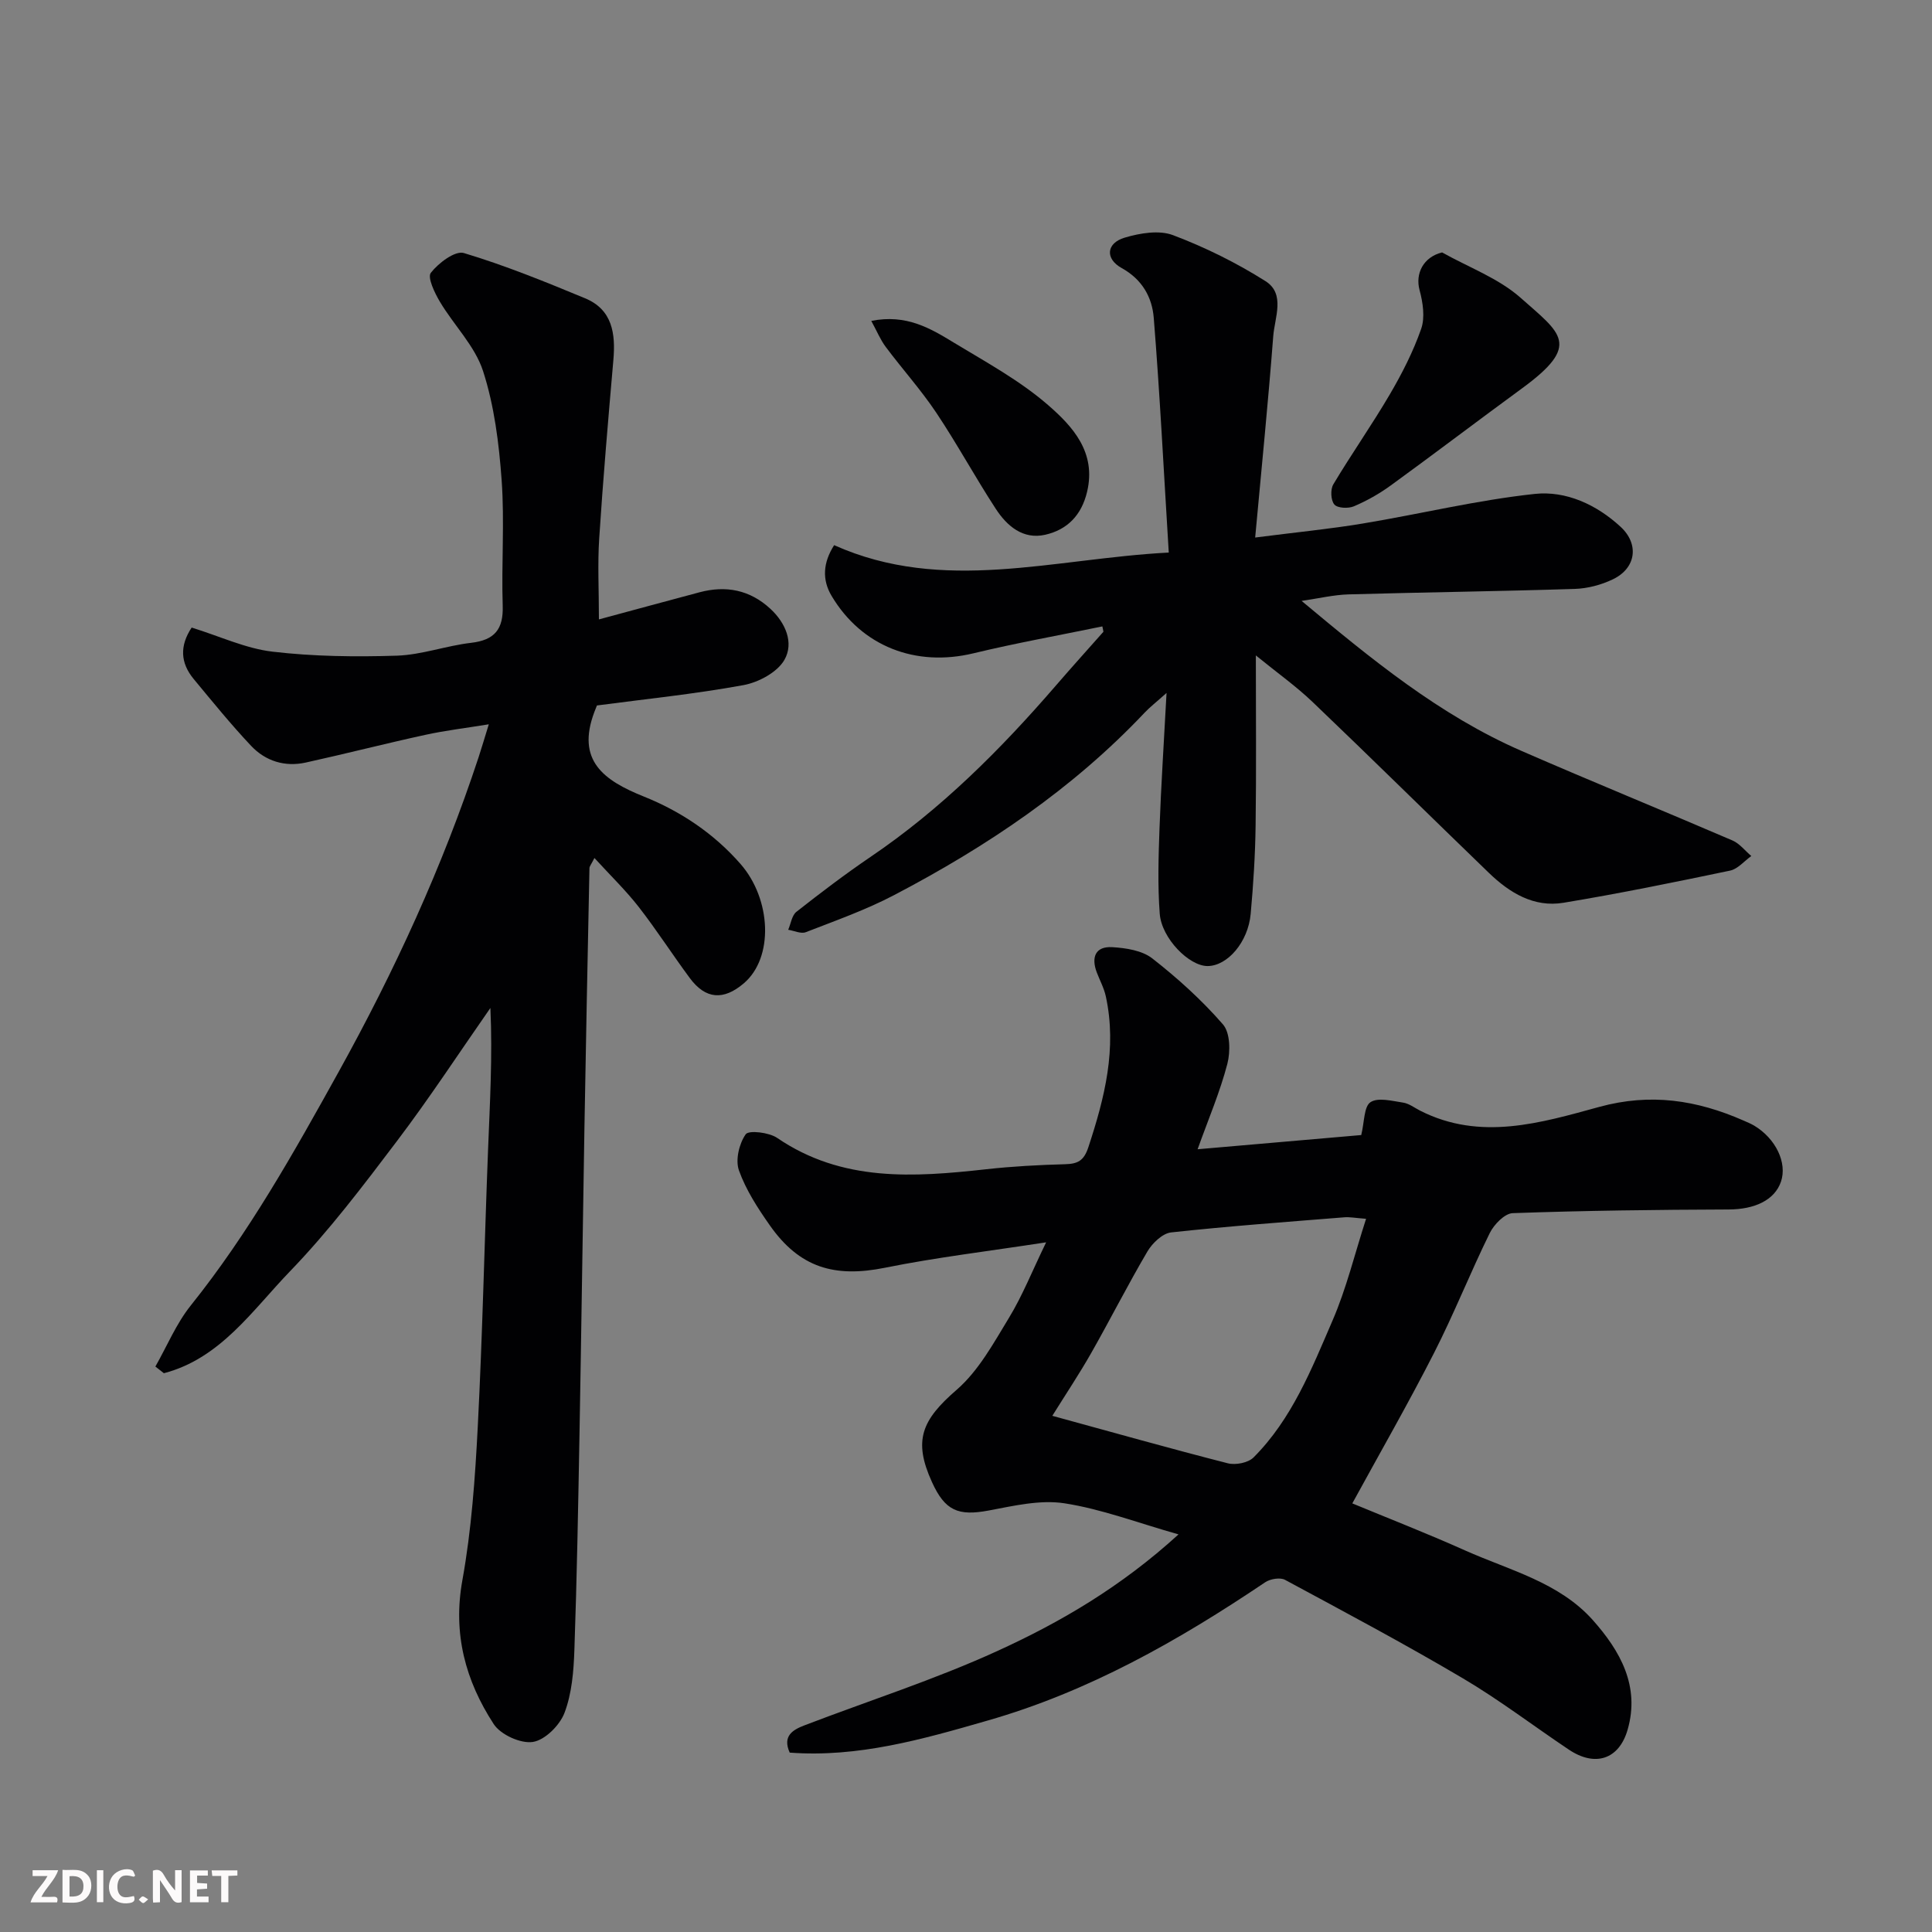 <svg enable-background="new 0 0 400 400" viewBox="0 0 400 400" xmlns="http://www.w3.org/2000/svg"><rect x="0" y="0" width="400" height="400" fill="#808080" stroke="none"/><path d="m163.5 362.86c-1.54-3.44.62-4.71 3.04-5.64 13.36-5.12 27.04-9.49 40.02-15.43 13.02-5.95 25.48-13.21 37.44-24.11-8.57-2.43-15.97-5.26-23.63-6.44-5.03-.77-10.48.52-15.64 1.49-6.33 1.19-9.07.08-11.78-5.89-3.93-8.63-2.11-12.84 5.13-19.11 4.53-3.93 7.64-9.67 10.84-14.93 2.75-4.52 4.73-9.52 7.67-15.59-12.07 1.86-22.8 3.13-33.35 5.26-10.49 2.12-17.72-.03-23.86-8.78-2.5-3.56-4.95-7.33-6.39-11.37-.77-2.16.04-5.54 1.4-7.48.63-.89 4.82-.4 6.51.75 13.45 9.18 28.27 8.15 43.28 6.49 5.4-.6 10.85-.89 16.29-1.04 2.65-.07 3.93-.68 4.87-3.54 3.36-10.2 5.95-20.41 3.61-31.21-.37-1.71-1.25-3.32-1.88-4.98-1.18-3.13-.28-5.42 3.22-5.21 2.83.17 6.17.68 8.28 2.33 5.25 4.1 10.27 8.64 14.63 13.66 1.51 1.74 1.57 5.62.91 8.17-1.51 5.79-3.89 11.35-6.16 17.68 11.77-1.02 23.25-2.02 33.88-2.94.67-2.74.55-5.89 1.91-6.8 1.55-1.04 4.47-.26 6.74.08 1.23.18 2.37 1.07 3.54 1.67 12.48 6.34 25 2.53 37.1-.78 10.63-2.91 20.2-1.41 29.84 2.82.75.33 1.51.64 2.21 1.05 4.49 2.68 6.89 7.72 5.56 11.61-1.32 3.86-5.48 5.74-10.83 5.76-14.91.05-29.82.23-44.71.76-1.66.06-3.87 2.34-4.75 4.12-4.03 8.19-7.4 16.72-11.55 24.85-5.32 10.43-11.15 20.59-16.91 31.12 7.25 3.01 15.4 6.18 23.37 9.75 9.2 4.11 19.47 6.58 26.46 14.45 5.61 6.32 9.78 13.62 7.17 22.66-1.78 6.17-6.74 7.76-12.17 4.12-7.32-4.9-14.35-10.28-21.92-14.75-12.08-7.14-24.48-13.74-36.84-20.4-1.01-.55-3.07-.2-4.12.51-17.93 12.08-36.58 22.66-57.55 28.65-13.38 3.86-26.76 7.67-40.88 6.61zm119.33-110.52c-2.25-.17-3.39-.4-4.5-.31-11.97.96-23.94 1.83-35.87 3.13-1.78.2-3.87 2.21-4.89 3.93-4.06 6.89-7.67 14.04-11.62 20.99-2.44 4.3-5.2 8.43-8.08 13.05 12.55 3.43 24.4 6.78 36.34 9.83 1.61.41 4.22-.1 5.33-1.22 7.93-7.94 12-18.27 16.33-28.3 2.87-6.61 4.58-13.73 6.96-21.1z" fill="#010103"/><path d="m39.68 129.93c5.88 1.82 11.2 4.34 16.74 4.99 8.5 1 17.16 1.1 25.73.83 5.15-.17 10.22-2.06 15.39-2.66 4.87-.57 6.7-2.8 6.54-7.69-.28-8.66.4-17.36-.22-25.98-.55-7.61-1.52-15.4-3.85-22.6-1.68-5.19-6.04-9.49-8.93-14.34-1.09-1.83-2.63-5.05-1.88-6 1.58-2.03 5.03-4.64 6.84-4.09 8.53 2.56 16.83 5.94 25.08 9.36 5.69 2.35 6.35 7.34 5.87 12.81-1.07 12.29-2.13 24.59-2.93 36.9-.35 5.31-.06 10.66-.06 16.78 7.26-1.96 14.05-3.81 20.85-5.62 5.46-1.45 10.4-.49 14.62 3.4 3.19 2.93 4.94 7.08 2.94 10.59-1.47 2.58-5.37 4.67-8.5 5.24-10.1 1.85-20.35 2.89-30.32 4.21-.29.75-.41 1.04-.53 1.34-3.8 10.08 1.95 14.19 10.25 17.52 7.63 3.06 14.51 7.66 20.02 13.97 6.36 7.28 6.93 19.39.64 24.72-4.16 3.53-7.87 3.32-11.16-1.12-3.6-4.86-6.87-9.96-10.58-14.73-2.68-3.43-5.84-6.49-9.16-10.12-.67 1.33-1.02 1.71-1.03 2.1-.37 17.93-.73 35.86-1.04 53.8-.36 21.1-.64 42.2-1.02 63.3-.27 14.93-.54 29.87-1.06 44.8-.15 4.37-.52 8.96-2.04 12.97-.98 2.59-4.04 5.65-6.55 6.04-2.53.39-6.69-1.5-8.12-3.71-5.83-8.96-8.49-18.68-6.48-29.77 1.89-10.47 2.64-21.21 3.19-31.86.98-19.02 1.38-38.07 2.12-57.1.38-9.76.95-19.51.49-29.52-6.42 9.2-12.57 18.61-19.34 27.55-7.02 9.28-14.1 18.63-22.16 26.98-7.76 8.04-14.39 18.04-26.1 21.09-.59-.46-1.17-.92-1.76-1.38 2.41-4.24 4.32-8.89 7.33-12.65 12.02-15 21.33-31.63 30.61-48.36 11.58-20.89 21.51-42.48 28.99-65.18.66-2 1.24-4.02 2.1-6.78-4.7.77-8.98 1.27-13.17 2.19-8.27 1.8-16.46 3.91-24.73 5.73-4.33.95-8.33-.3-11.31-3.46-4.17-4.42-8.01-9.16-11.89-13.84-2.76-3.34-2.93-6.85-.42-10.65z" fill="#010103"/><path d="m228.23 129.69c-8.9 1.84-17.86 3.44-26.69 5.57-11.93 2.88-23.14-1.41-29.37-11.89-2.01-3.37-1.77-6.9.53-10.5 22.6 10.11 45.33 2.78 69.28 1.53-1.05-16.98-1.84-32.81-3.11-48.61-.34-4.22-2.37-7.93-6.62-10.28-3.51-1.94-3.2-5.18.61-6.31 3.16-.94 7.12-1.61 10.01-.51 6.64 2.51 13.13 5.72 19.14 9.52 4.16 2.63 1.89 7.55 1.6 11.41-1.04 13.59-2.41 27.16-3.74 41.67 8.47-1.09 15.41-1.76 22.27-2.9 11.89-1.97 23.66-4.85 35.62-6.13 6.45-.69 12.79 2.2 17.79 6.83 3.85 3.57 3.2 8.53-1.6 10.84-2.42 1.17-5.27 1.92-7.95 2-15.59.5-31.2.69-46.79 1.13-3.08.09-6.14.83-9.73 1.35 14.33 11.95 28.51 23.65 45.58 31.08 14.48 6.31 29.1 12.27 43.61 18.51 1.49.64 2.62 2.13 3.92 3.23-1.46 1.04-2.79 2.68-4.39 3.02-11.47 2.4-22.96 4.75-34.51 6.66-6.12 1.01-11.15-2.06-15.42-6.18-12.19-11.77-24.25-23.68-36.51-35.39-3.39-3.24-7.26-5.99-11.75-9.64 0 12.41.11 23.81-.05 35.21-.08 6.1-.47 12.22-1.02 18.3-.53 5.86-4.82 10.8-8.94 10.8-3.81 0-9.51-5.73-9.89-10.85-.44-5.82-.26-11.71-.05-17.56.32-8.91.91-17.81 1.46-28.13-2.23 1.99-3.46 2.94-4.51 4.05-14.93 15.82-32.72 27.76-51.85 37.78-5.85 3.07-12.15 5.3-18.33 7.7-1 .39-2.42-.31-3.64-.5.55-1.27.75-2.97 1.7-3.72 5.01-3.94 10.09-7.8 15.36-11.38 14.61-9.9 26.93-22.23 38.4-35.51 3.22-3.73 6.53-7.4 9.8-11.09-.06-.39-.14-.75-.22-1.11z" fill="#010103"/><path d="m298.57 52.26c5.47 3.08 11.67 5.33 16.26 9.4 8.37 7.42 12.66 9.7.27 18.76-9.08 6.64-18.04 13.46-27.15 20.08-2.36 1.72-4.97 3.19-7.65 4.33-1.16.49-3.39.39-4.04-.38-.74-.86-.84-3.12-.21-4.17 3.75-6.28 7.98-12.29 11.68-18.6 2.54-4.33 4.86-8.88 6.51-13.6.82-2.36.36-5.46-.33-8-.94-3.45.79-6.87 4.66-7.82z" fill="#010103"/><path d="m180.39 66.44c7.26-1.46 12.27 1.56 17.13 4.52 6.67 4.04 13.65 7.84 19.48 12.91 5.08 4.41 10.02 9.78 8.07 17.95-1.16 4.89-4.13 7.87-8.69 8.9-4.59 1.03-7.91-1.83-10.22-5.38-4.26-6.53-7.99-13.42-12.32-19.9-3.17-4.74-7.02-9.02-10.44-13.59-1.12-1.49-1.84-3.27-3.01-5.41z" fill="#010103"/><g fill="#fcfafa"><path d="m37.59 393.81c-.92.31-1.52.05-2-.78-.7-1.2-1.52-2.34-2.47-3.78v4.59c-.55.03-.95.05-1.41.07-.03-.37-.06-.64-.06-.91 0-1.91 0-3.81 0-5.7 1.13-.41 1.77-.03 2.29.91.62 1.11 1.38 2.14 2.31 3.19v-4.2h1.35v6.61z"/><path d="m12.94 393.88v-6.75c1.9.19 3.93-.54 5.37 1.29.8 1.01.78 2.88.03 3.97-1.37 1.97-3.4 1.51-5.4 1.49m1.45-1.22c2.04.12 2.92-.58 2.89-2.21-.03-1.51-.98-2.19-2.89-2z"/><path d="m11.81 393.87h-5.49c.68-2.18 2.47-3.48 3.51-5.45h-3.08v-1.21h5.29c-.71 2.13-2.44 3.48-3.47 5.51.86 0 1.63.04 2.39-.01.79-.05 1.14.21.85 1.16"/><path d="m39.33 393.86v-6.61h3.7v1.07h-2.22v1.52c.68.04 1.34.09 2.07.13v1.07c-.72.05-1.38.09-2.1.14v1.48h2.4v1.19h-3.84z"/><path d="m27.71 388.56c-1.15-.3-2.46-.61-3.1.64-.37.73-.41 1.93-.06 2.67.63 1.35 1.99.93 3.17.68.35.94-.01 1.32-.93 1.46-1.62.25-3.05-.27-3.76-1.48-.73-1.24-.6-3.03.31-4.17.88-1.11 2.71-1.7 4-1.16.32.13.44.74.65 1.12-.1.08-.19.16-.28.24"/><path d="m49.15 387.24v1.07c-.59.02-1.17.05-1.87.08v5.44h-1.48v-5.44h-1.85c-.05-.4-.08-.73-.13-1.15z"/><path d="m20.06 387.21h1.33v6.62h-1.33z"/><path d="m30.68 393.25c-.49.38-.8.79-1.05.76-.32-.05-.6-.45-.9-.7.26-.24.51-.64.8-.67.29-.04.62.3 1.15.61"/></g></svg>